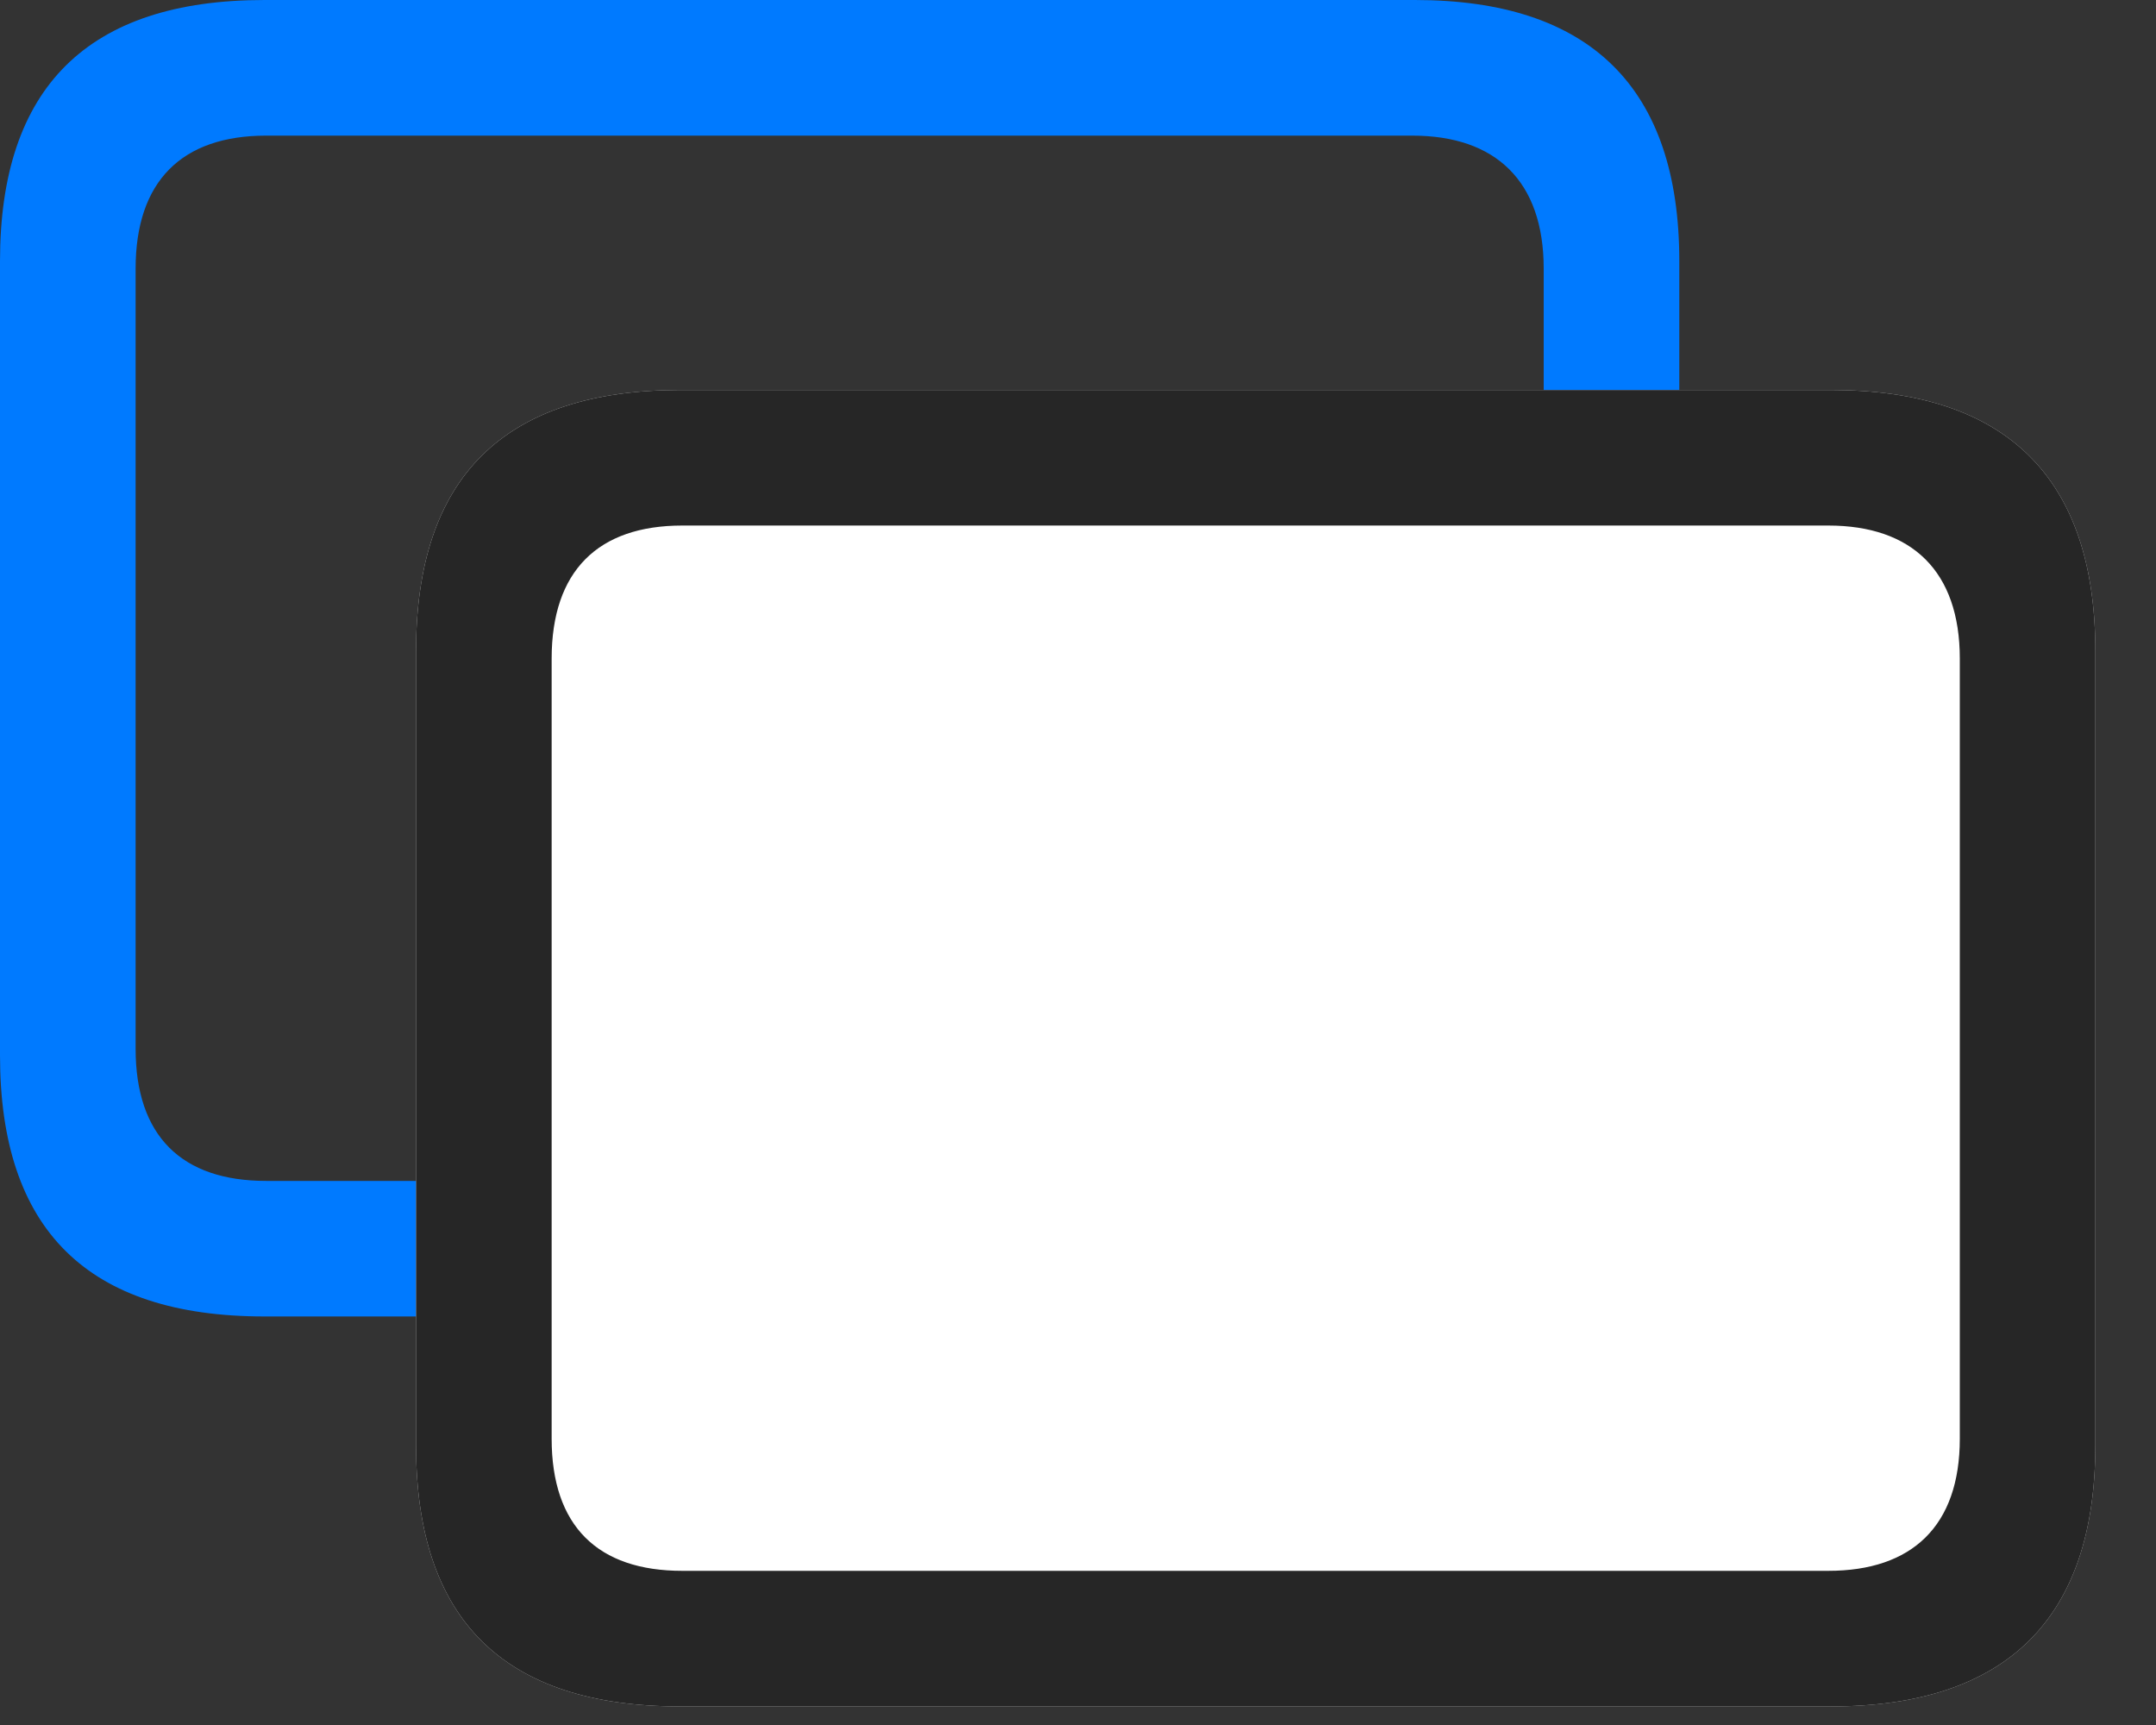 <svg width="30" height="24" viewBox="0 0 30 24" fill="none" xmlns="http://www.w3.org/2000/svg">
<rect x="0" y="0" width="30" height="24" fill="#333333" stroke="none"/>
<path d="M3.68 18.316H19.688C22.125 18.316 23.367 17.098 23.367 14.684V3.633C23.367 1.219 22.125 0 19.688 0H3.68C1.219 0 0 1.219 0 3.633V14.684C0 17.109 1.219 18.316 3.68 18.316ZM3.703 16.43C2.531 16.43 1.887 15.809 1.887 14.59V3.738C1.887 2.52 2.531 1.887 3.703 1.887H19.652C20.812 1.887 21.48 2.52 21.48 3.738V14.59C21.48 15.809 20.812 16.43 19.652 16.43H3.703Z" fill="#007AFF"/>
<path d="M9.469 23.742H25.477C27.914 23.742 29.156 22.523 29.156 20.109V9.059C29.156 6.645 27.914 5.426 25.477 5.426H9.469C7.008 5.426 5.789 6.645 5.789 9.059V20.109C5.789 22.535 7.008 23.742 9.469 23.742Z" fill="white"/>
<path d="M9.469 23.742H25.477C27.914 23.742 29.156 22.523 29.156 20.109V9.059C29.156 6.645 27.914 5.426 25.477 5.426H9.469C7.008 5.426 5.789 6.645 5.789 9.059V20.109C5.789 22.535 7.008 23.742 9.469 23.742ZM9.492 21.855C8.32 21.855 7.676 21.234 7.676 20.016V9.164C7.676 7.945 8.32 7.312 9.492 7.312H25.441C26.602 7.312 27.27 7.945 27.27 9.164V20.016C27.27 21.234 26.602 21.855 25.441 21.855H9.492Z" fill="black" fill-opacity="0.85"/>
</svg>
